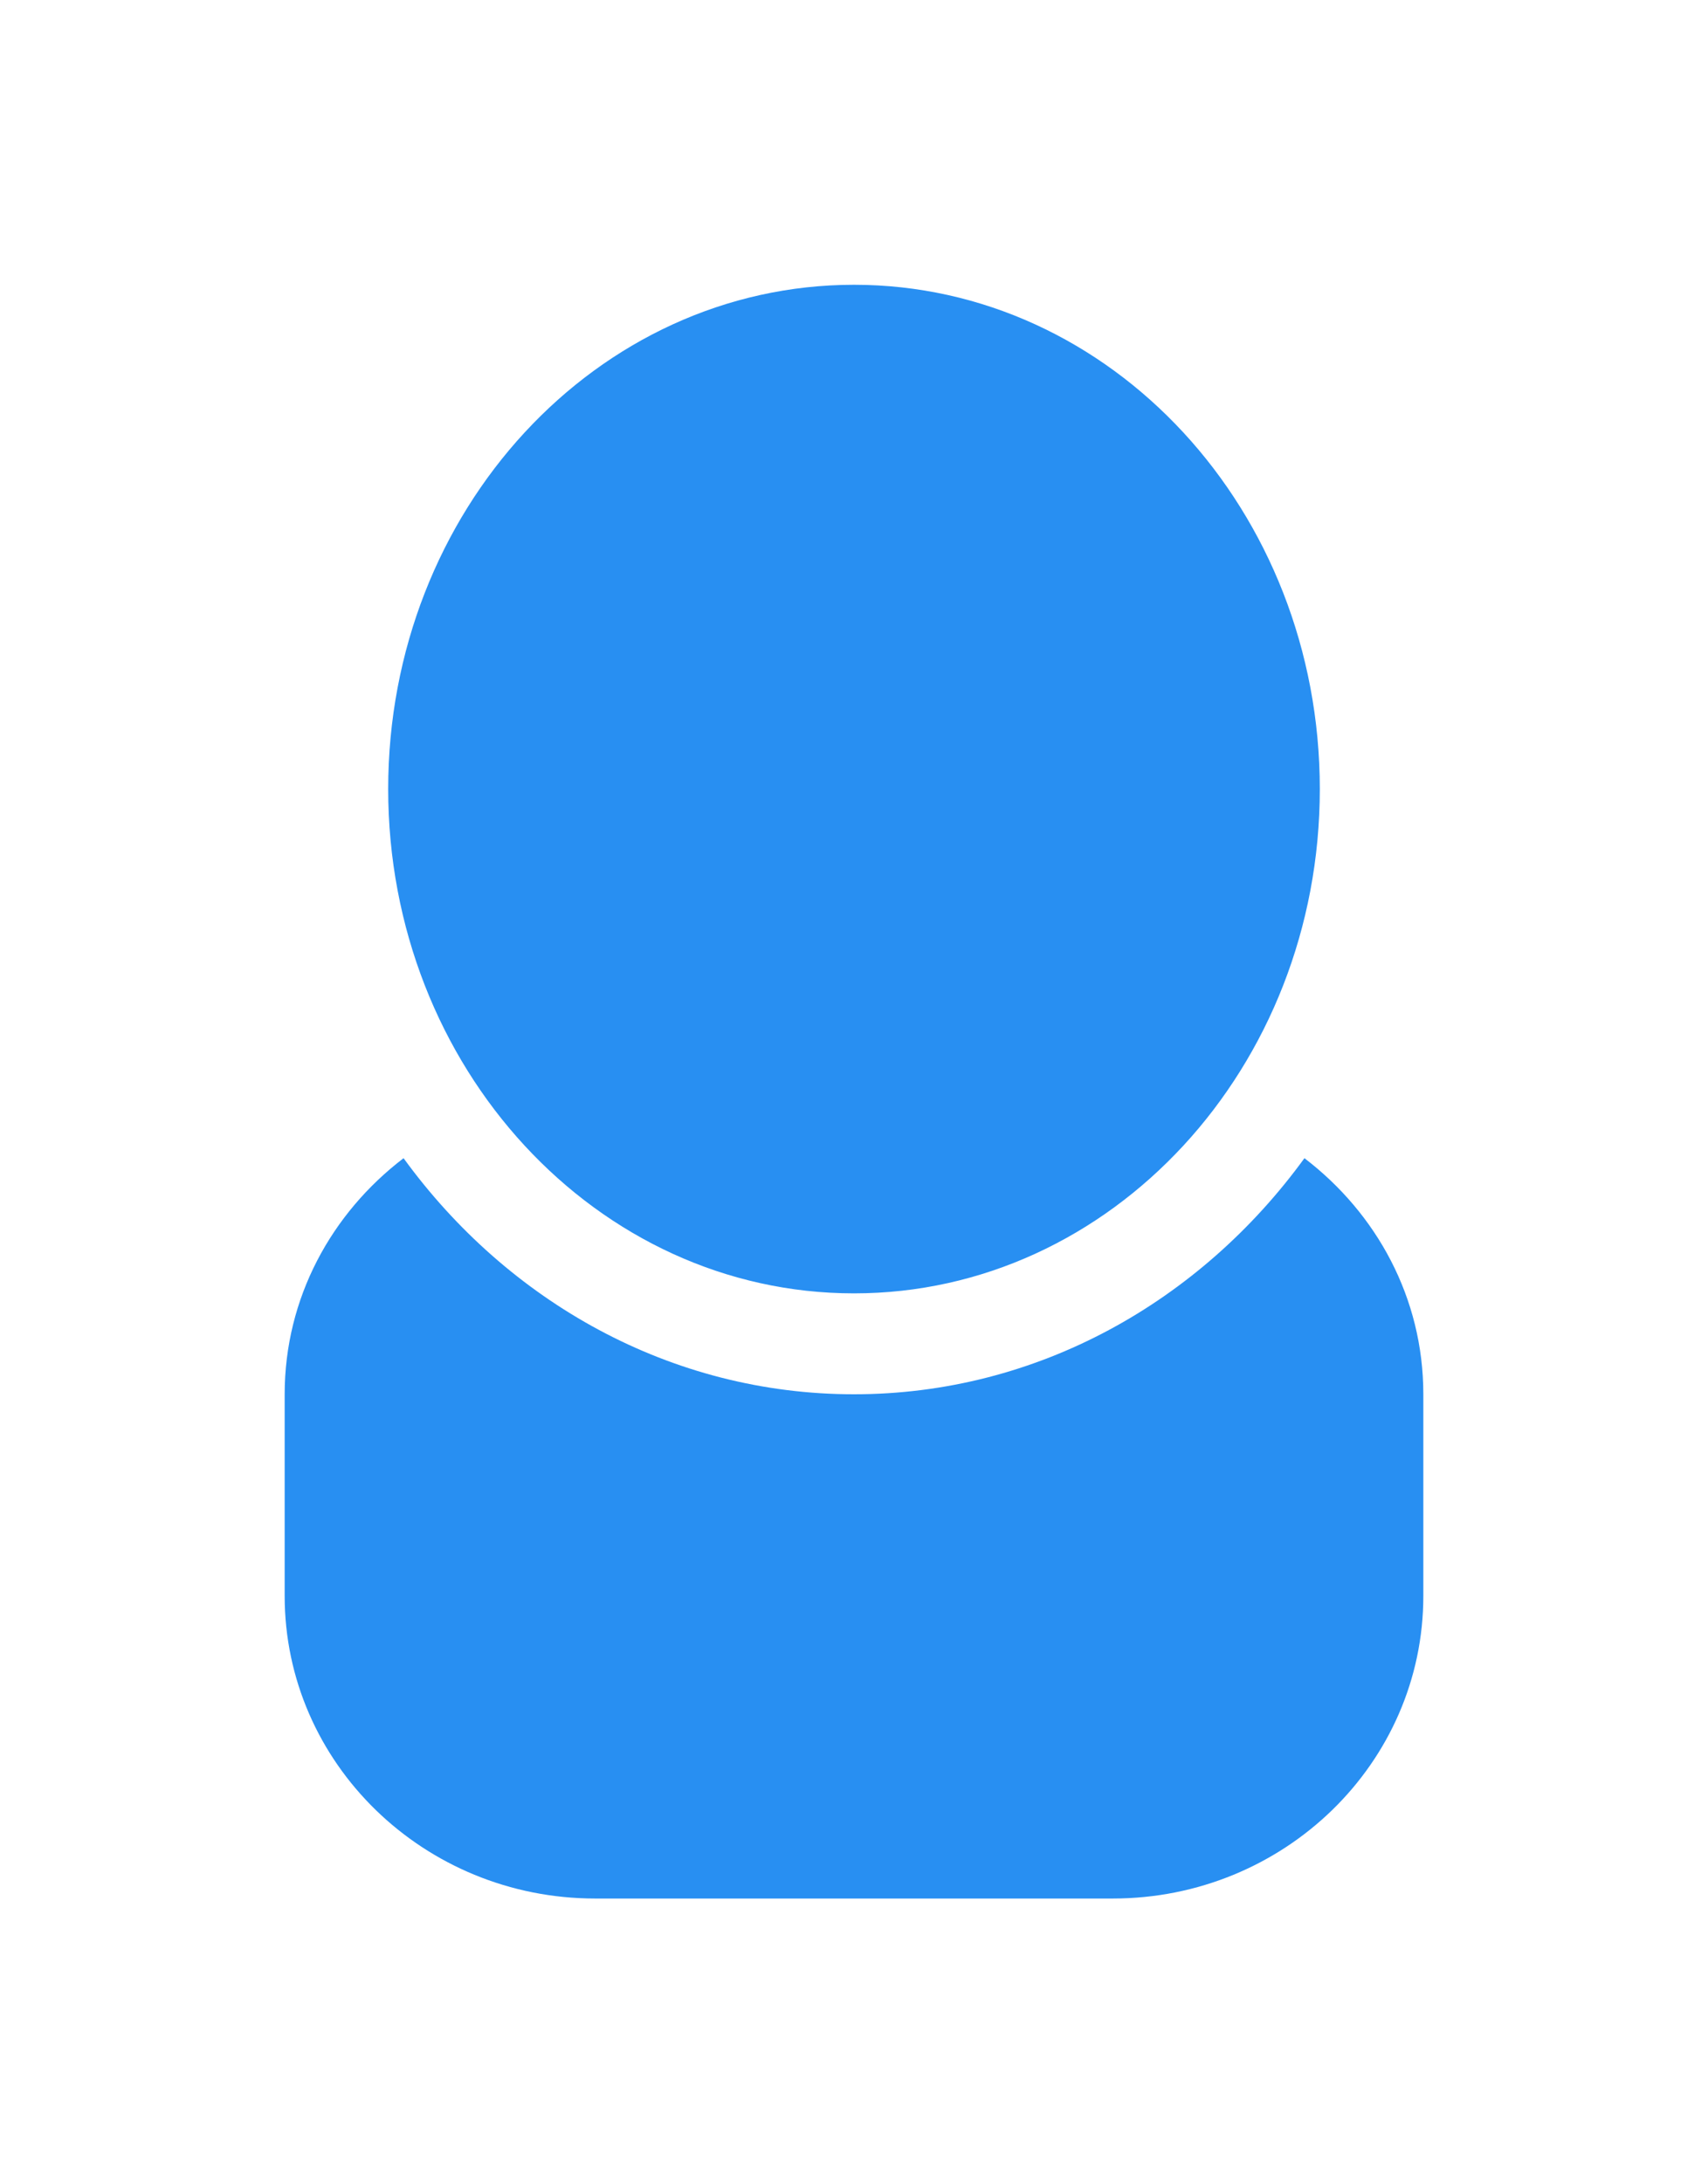 <svg viewBox="0 0 18 23" fill="none" xmlns="http://www.w3.org/2000/svg">
<g id="user" filter="url(#filter0_d_1_1350)">
<path fill-rule="evenodd" clip-rule="evenodd" d="M7 11.625C9.711 11.625 11.909 9.246 11.909 6.312C11.909 3.379 9.711 1 7 1C4.289 1 2.091 3.379 2.091 6.312C2.091 9.246 4.289 11.625 7 11.625ZM11.747 10.201C10.65 11.71 8.934 12.688 7 12.688C5.066 12.688 3.35 11.71 2.253 10.201C1.493 10.781 1 11.673 1 12.688V14.812C1 16.573 2.466 18 4.273 18H9.727C11.534 18 13 16.573 13 14.812V12.688C13 11.673 12.507 10.781 11.747 10.201Z" fill="#288FF2"/>
</g>
<defs>
<filter id="filter0_d_1_1350" x="0" y="0" width="18" height="23" filterUnits="userSpaceOnUse" color-interpolation-filters="sRGB">
<feFlood flood-opacity="0" result="BackgroundImageFix"/>
<feColorMatrix in="SourceAlpha" type="matrix" values="0 0 0 0 0 0 0 0 0 0 0 0 0 0 0 0 0 0 127 0" result="hardAlpha"/>
<feOffset dx="2" dy="2"/>
<feGaussianBlur stdDeviation="1.5"/>
<feComposite in2="hardAlpha" operator="out"/>
<feColorMatrix type="matrix" values="0 0 0 0 0 0 0 0 0 0 0 0 0 0 0 0 0 0 0.25 0"/>
<feBlend mode="normal" in2="BackgroundImageFix" result="effect1_dropShadow_1_1350"/>
<feBlend mode="normal" in="SourceGraphic" in2="effect1_dropShadow_1_1350" result="shape"/>
</filter>
</defs>
</svg>
